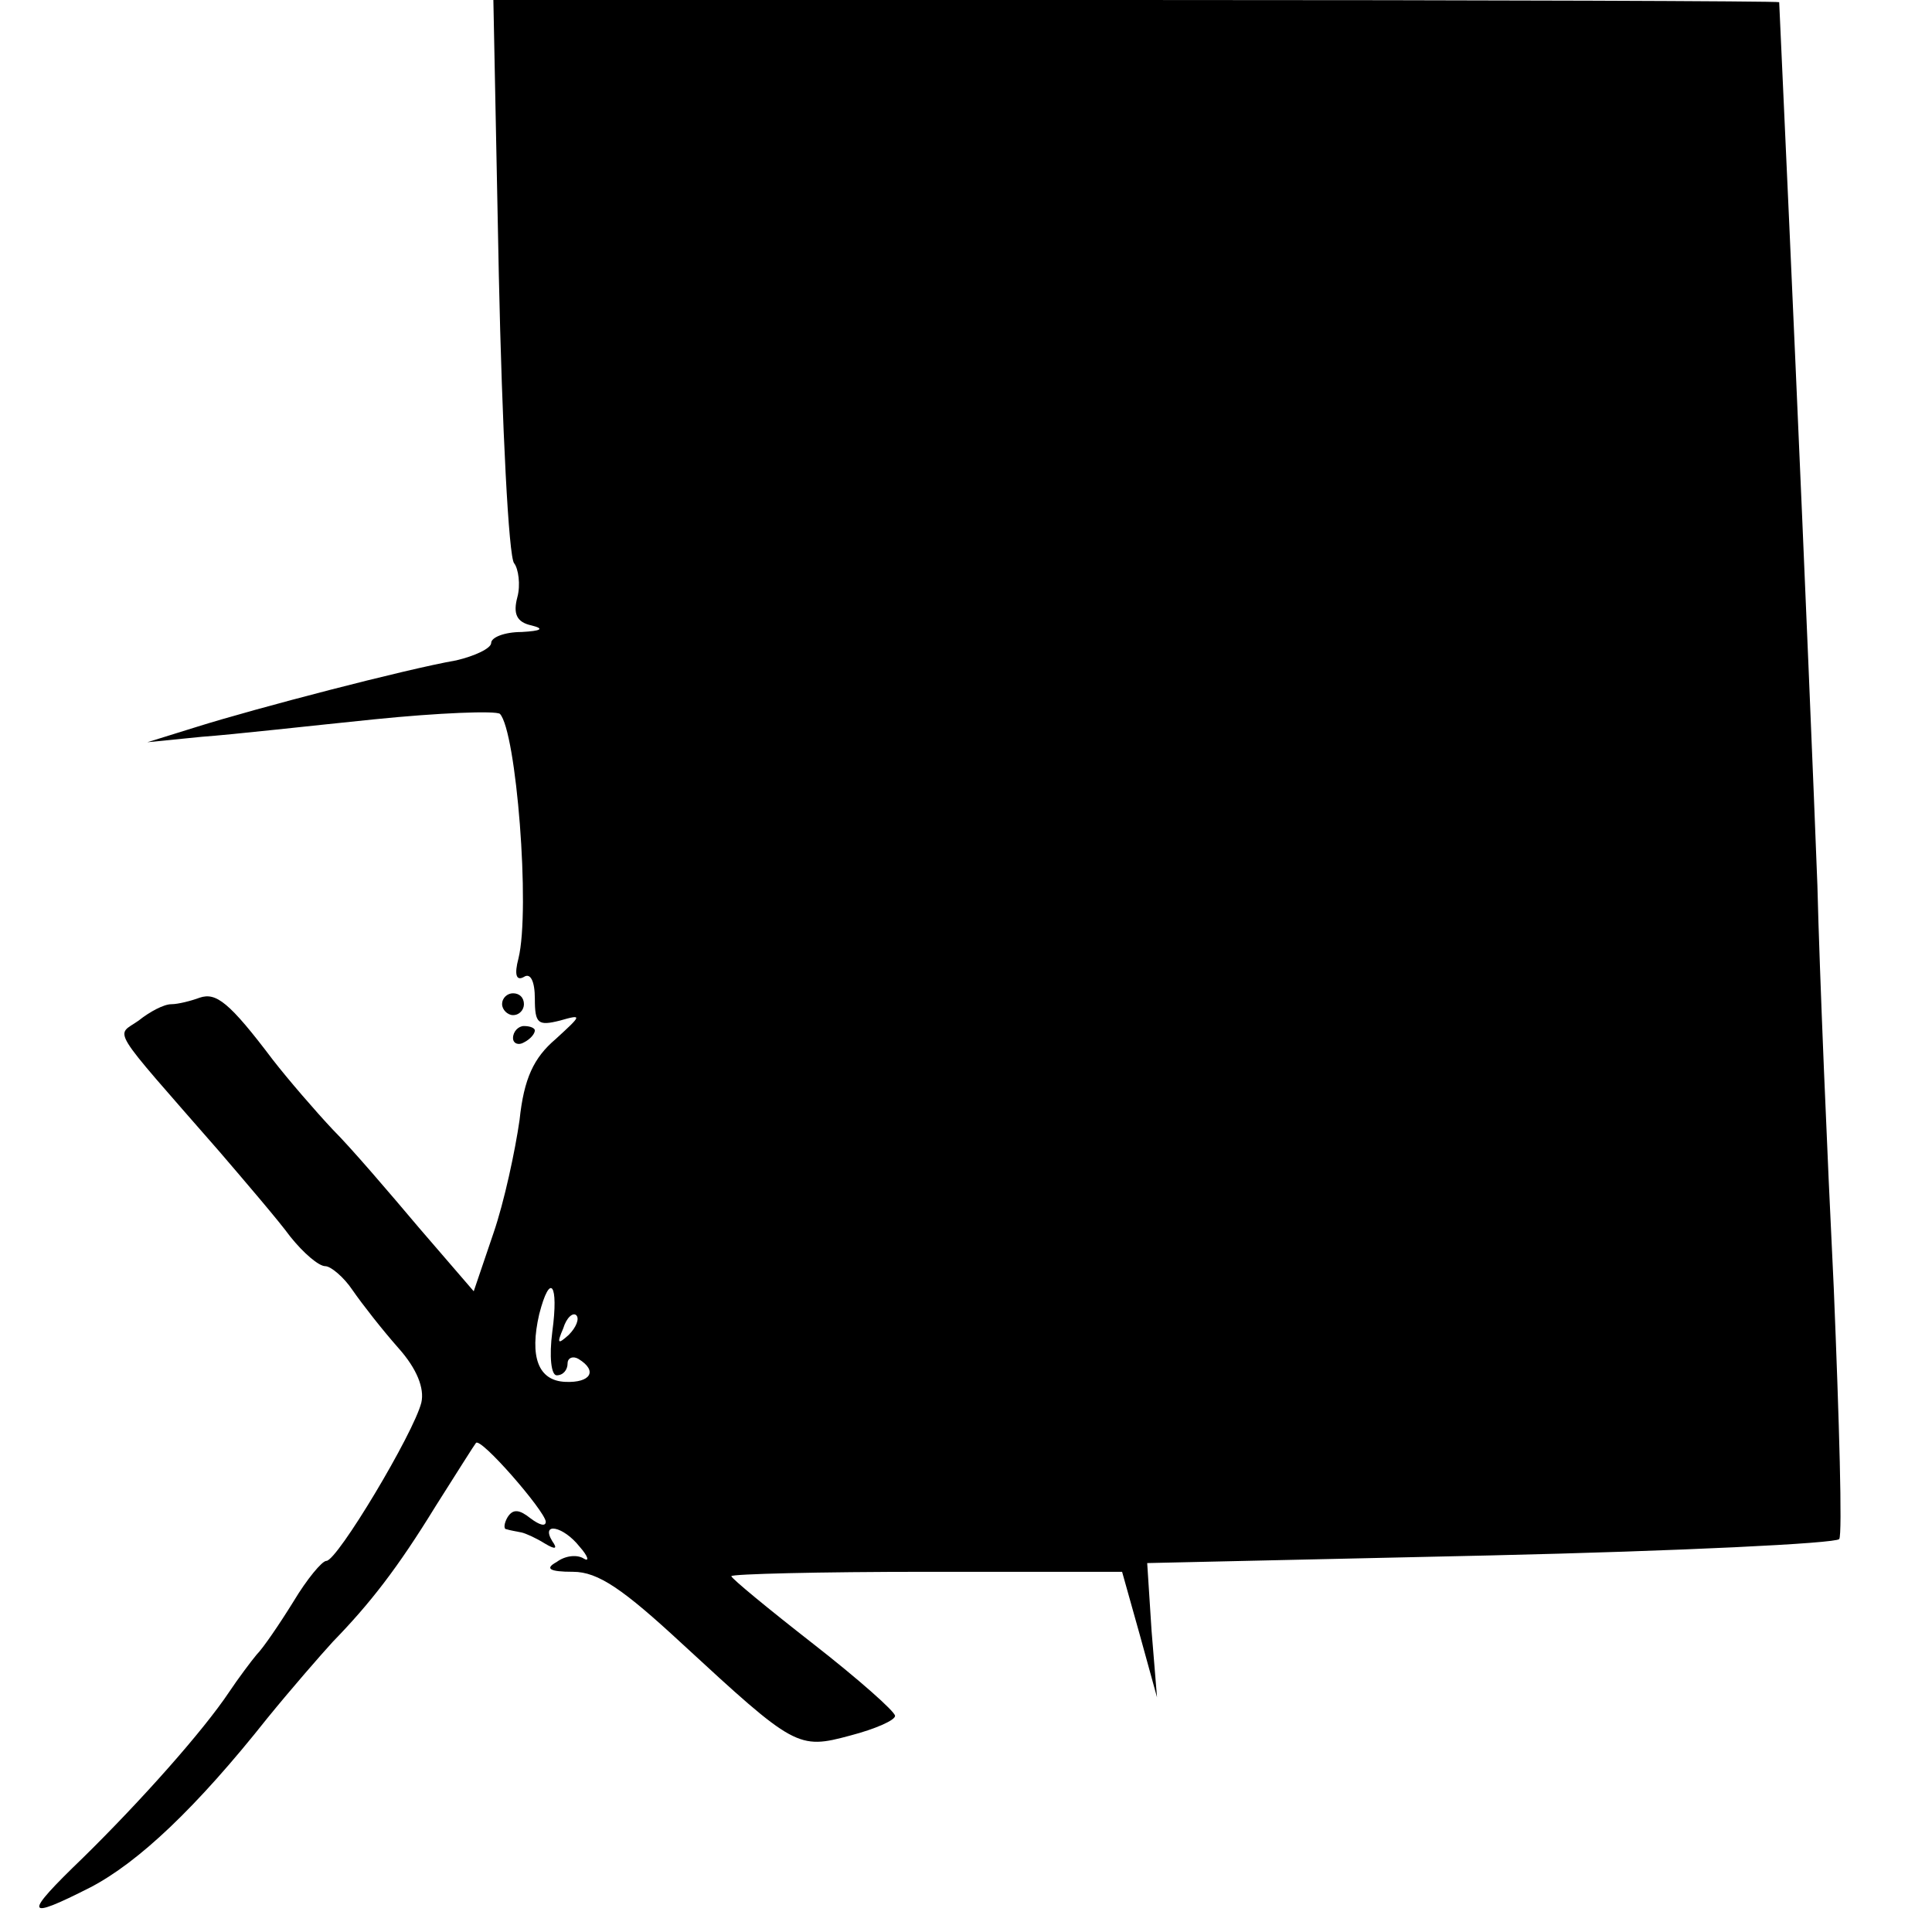<?xml version="1.0" standalone="no"?>
<!DOCTYPE svg PUBLIC "-//W3C//DTD SVG 20010904//EN"
 "http://www.w3.org/TR/2001/REC-SVG-20010904/DTD/svg10.dtd">
<svg version="1.0" xmlns="http://www.w3.org/2000/svg"
 width="177pt" height="177pt" viewBox="0 0 177 177"
 preserveAspectRatio="xMidYMid meet">
<g transform="translate(0,177) scale(0.1,-0.1)"
fill="#000000" stroke="none">
<path d="M457 1518 c3 -139 9 -258 14 -264 4 -5 6 -20 3 -31 -4 -15 -1 -23 13
-26 12 -3 9 -5 -9 -6 -16 0 -28 -5 -28 -10 0 -5 -15 -12 -32 -16 -46 -8 -184
-44 -238 -61 l-45 -14 50 5 c28 2 99 10 158 16 59 6 111 8 115 5 15 -16 28
-179 17 -224 -4 -15 -2 -21 5 -17 6 4 10 -4 10 -20 0 -23 3 -25 23 -20 21 6
20 5 -4 -17 -20 -17 -29 -36 -33 -74 -4 -28 -14 -75 -24 -104 l-18 -53 -50 58
c-27 32 -62 73 -79 90 -16 17 -41 46 -55 64 -40 53 -52 62 -67 57 -8 -3 -20
-6 -26 -6 -7 0 -20 -7 -30 -15 -21 -15 -29 -2 74 -120 24 -28 54 -63 65 -78
12 -15 26 -27 32 -27 5 0 17 -10 25 -22 9 -13 27 -36 42 -53 17 -19 24 -37 21
-50 -7 -28 -77 -145 -87 -145 -4 0 -18 -17 -30 -37 -13 -21 -28 -43 -34 -49
-5 -6 -17 -22 -25 -34 -24 -36 -81 -100 -134 -152 -55 -53 -54 -58 7 -27 44
23 97 73 162 155 22 27 49 58 60 70 34 35 59 67 94 124 19 30 36 57 37 58 4 6
63 -62 64 -72 0 -5 -6 -3 -14 3 -10 8 -16 9 -21 1 -3 -5 -4 -11 -1 -11 3 -1 9
-2 14 -3 4 -1 13 -5 21 -10 10 -6 12 -5 7 2 -11 18 10 14 25 -5 8 -9 9 -14 4
-11 -6 4 -17 3 -25 -3 -11 -6 -7 -9 15 -9 23 0 46 -16 100 -66 103 -95 106
-97 154 -84 23 6 41 14 41 18 0 4 -34 34 -75 66 -41 32 -75 60 -75 62 0 2 81
4 179 4 l179 0 16 -57 16 -58 -5 61 -4 62 314 7 c174 4 317 11 320 15 3 4 0
108 -5 230 -6 122 -13 288 -15 369 -3 80 -12 295 -20 476 -8 182 -15 331 -15
333 0 1 -265 2 -589 2 l-589 0 5 -252z m49 -968 c-3 -23 -1 -40 4 -40 6 0 10
5 10 11 0 5 5 7 10 4 18 -11 11 -22 -12 -21 -25 1 -33 23 -24 62 10 39 18 28
12 -16z m15 -3 c-10 -9 -11 -8 -5 6 3 10 9 15 12 12 3 -3 0 -11 -7 -18z"/>
<path d="M460 850 c0 -5 5 -10 10 -10 6 0 10 5 10 10 0 6 -4 10 -10 10 -5 0
-10 -4 -10 -10z"/>
<path d="M470 819 c0 -5 5 -7 10 -4 6 3 10 8 10 11 0 2 -4 4 -10 4 -5 0 -10
-5 -10 -11z"/>
</g>
</svg>
